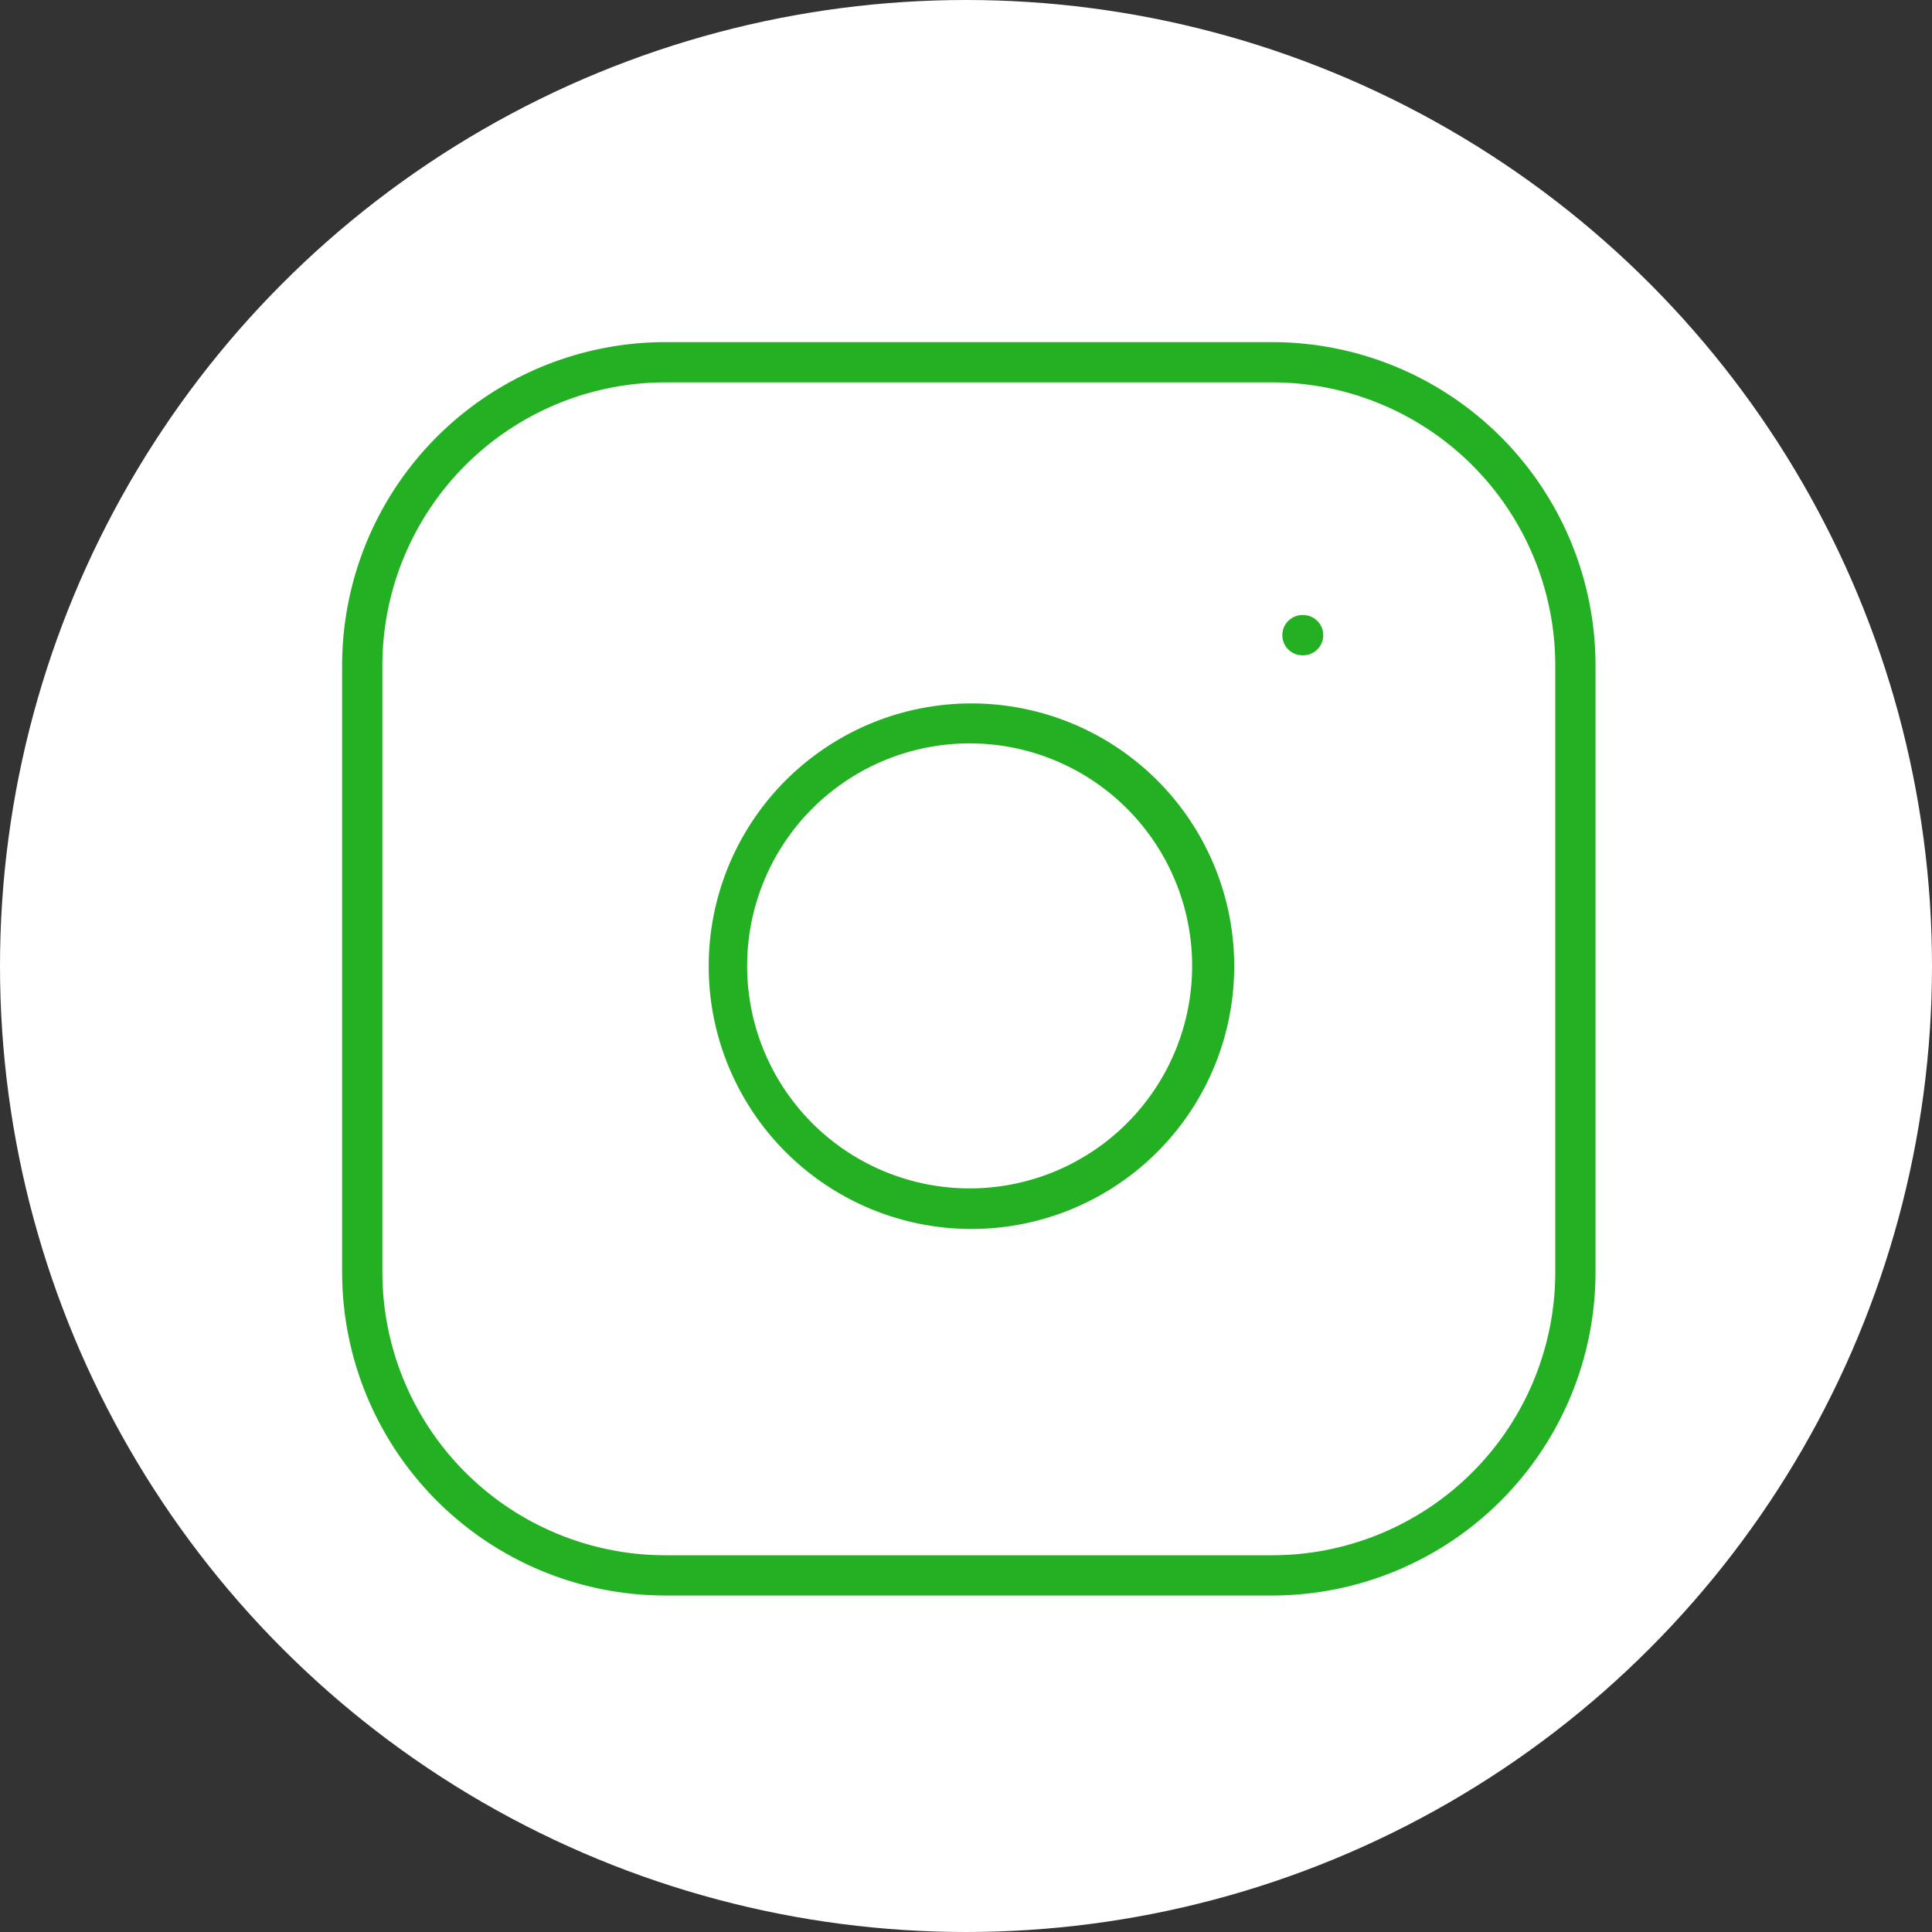 <svg width="48" height="48" fill="none" xmlns="http://www.w3.org/2000/svg"><rect width="100%" height="100%" fill="#333333" stroke="none"/><circle cx="24" cy="24" r="24" fill="#fff"/><path fill-rule="evenodd" clip-rule="evenodd" d="M16.535 9.5A7.035 7.035 0 0 0 9.5 16.535v15.07a7.035 7.035 0 0 0 7.035 7.035h15.07a7.035 7.035 0 0 0 7.035-7.035v-15.07A7.035 7.035 0 0 0 31.605 9.5h-15.07ZM8.5 16.535A8.035 8.035 0 0 1 16.535 8.5h15.07a8.035 8.035 0 0 1 8.035 8.035v15.07a8.035 8.035 0 0 1-8.035 8.035h-15.07A8.035 8.035 0 0 1 8.5 31.605v-15.07Zm16.446 2.001a5.528 5.528 0 1 0-1.622 10.936 5.528 5.528 0 0 0 1.622-10.936Zm-3.817-.326a6.528 6.528 0 1 1 6.013 11.59 6.528 6.528 0 0 1-6.013-11.589Zm11.23-2.929a.5.5 0 1 0 0 1h.017a.5.5 0 1 0 0-1h-.018Z" fill="#23B123"/></svg>
